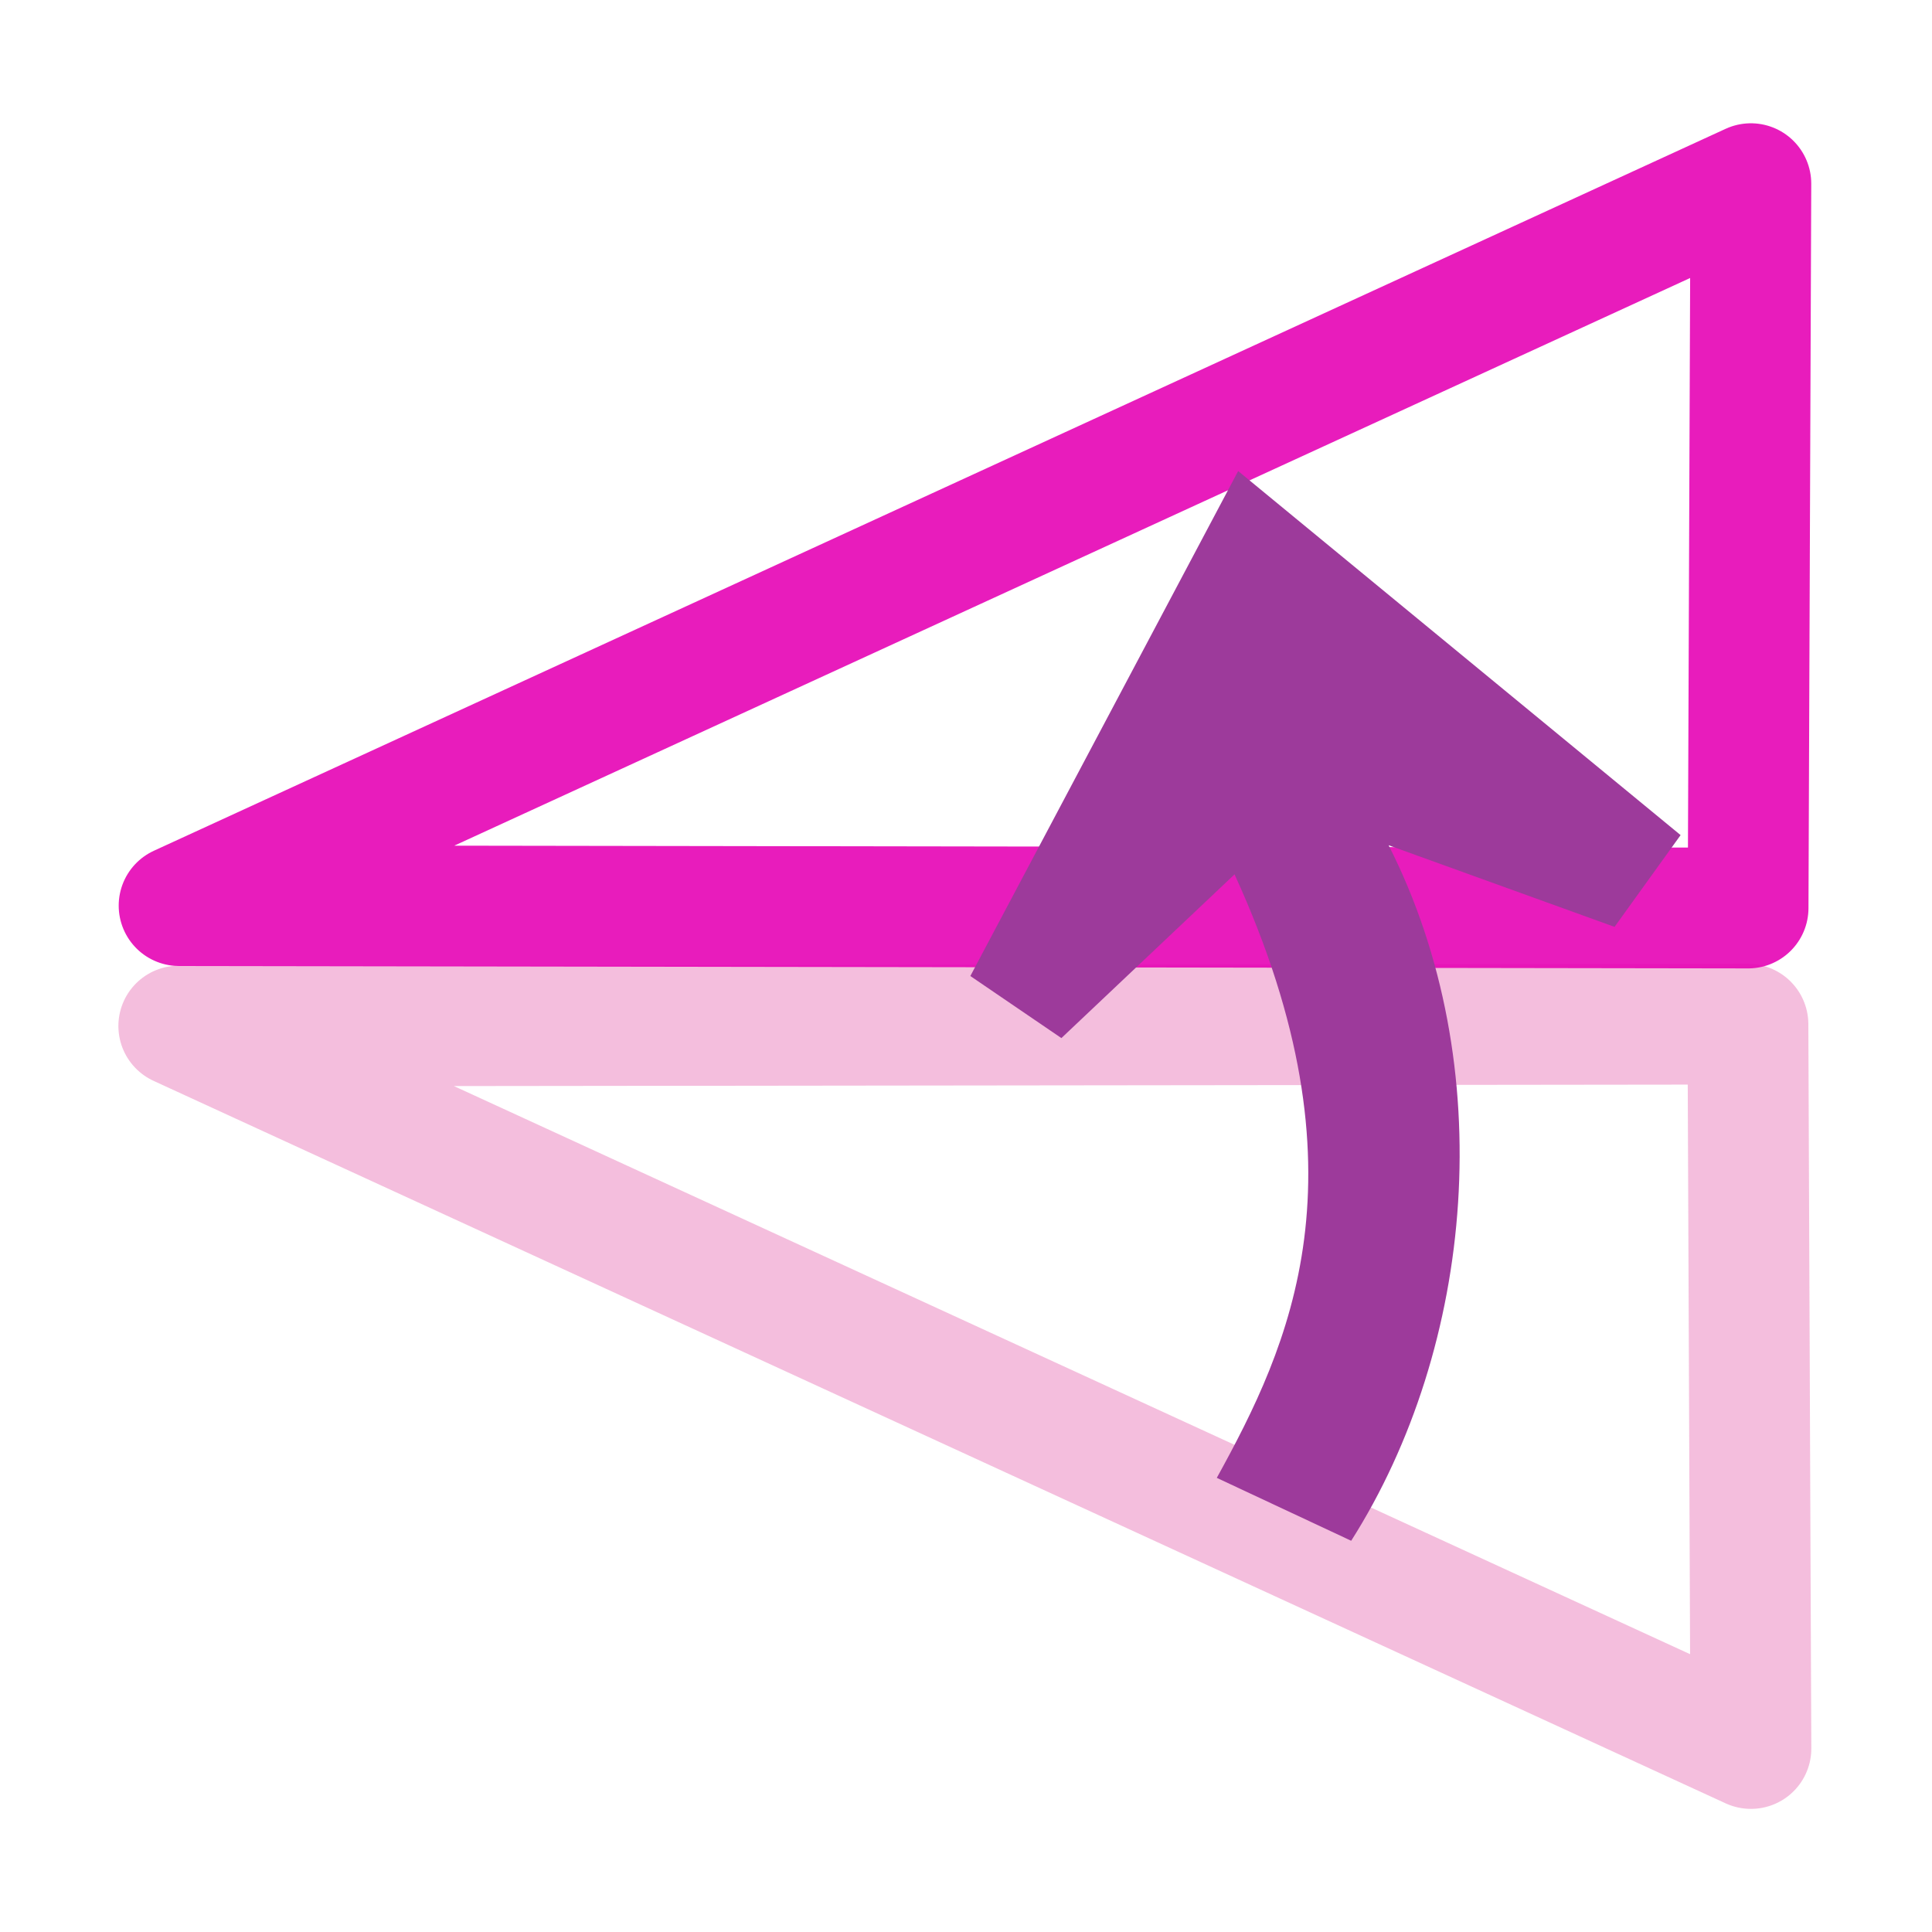 <?xml version="1.0" encoding="UTF-8" standalone="no"?>
<svg
   xmlns:dc="http://purl.org/dc/elements/1.1/"
   xmlns:cc="http://creativecommons.org/ns#"
   xmlns:rdf="http://www.w3.org/1999/02/22-rdf-syntax-ns#"
   xmlns:svg="http://www.w3.org/2000/svg"
   xmlns="http://www.w3.org/2000/svg"
   xmlns:xlink="http://www.w3.org/1999/xlink"
   xmlns:sodipodi="http://sodipodi.sourceforge.net/DTD/sodipodi-0.dtd"
   xmlns:inkscape="http://www.inkscape.org/namespaces/inkscape"
   height="16"
   width="16"
   version="1.1"
   id="svg68"
   sodipodi:docname="sc_flipvertical.svg"
   inkscape:version="0.92.4 (5da689c313, 2019-01-14)">
  <defs
     id="defs72" />
  <sodipodi:namedview
     pagecolor="#ffffff"
     bordercolor="#666666"
     borderopacity="1"
     objecttolerance="10"
     gridtolerance="10"
     guidetolerance="10"
     inkscape:pageopacity="0"
     inkscape:pageshadow="2"
     inkscape:window-width="1600"
     inkscape:window-height="836"
     id="namedview70"
     showgrid="true"
     inkscape:zoom="29.5"
     inkscape:cx="5.3274336"
     inkscape:cy="7.323397"
     inkscape:window-x="0"
     inkscape:window-y="27"
     inkscape:window-maximized="1"
     inkscape:current-layer="svg68">
    <inkscape:grid
       type="xygrid"
       id="grid881"
       spacingx="0.5"
       spacingy="0.5"
       empspacing="2" />
  </sodipodi:namedview>
  <linearGradient
     id="a">
    <stop
       offset="0"
       stop-color="#fff"
       id="stop2" />
    <stop
       offset="1"
       stop-color="#fff"
       stop-opacity="0"
       id="stop4" />
  </linearGradient>
  <linearGradient
     id="b"
     gradientUnits="userSpaceOnUse"
     x1="94.271"
     x2="-11.964"
     y1="96.019"
     y2="48.465">
    <stop
       offset="0"
       stop-color="#fff"
       id="stop7" />
    <stop
       offset=".426"
       stop-color="#fff"
       id="stop9" />
    <stop
       offset=".589"
       stop-color="#f1f1f1"
       id="stop11" />
    <stop
       offset=".802"
       stop-color="#eaeaea"
       id="stop13" />
    <stop
       offset="1"
       stop-color="#dfdfdf"
       id="stop15" />
  </linearGradient>
  <linearGradient
     id="c"
     gradientUnits="userSpaceOnUse"
     x1="-5.896"
     x2="55.589"
     y1="-44.786"
     y2="116.059">
    <stop
       offset="0"
       stop-color="#b4b4b6"
       id="stop18" />
    <stop
       offset=".5"
       stop-color="#9c9ca1"
       id="stop20" />
    <stop
       offset="1"
       stop-color="#cdcdd1"
       id="stop22" />
  </linearGradient>
  <linearGradient
     id="d"
     gradientTransform="matrix(1,0,-1.039,-2.602,45.265,126.165)"
     gradientUnits="userSpaceOnUse"
     x1="102.024"
     x2="64.46"
     xlink:href="#a"
     y1="7.38"
     y2="35.057" />
  <radialGradient
     id="e"
     cx="16.284"
     cy="42.244"
     gradientTransform="matrix(0.133,-0.014,0.017,0.174,8.102,-2.665)"
     gradientUnits="userSpaceOnUse"
     r="51.479">
    <stop
       offset="0"
       stop-color="#c7cdd7"
       id="stop26" />
    <stop
       offset="1"
       stop-color="#fff"
       id="stop28" />
  </radialGradient>
  <linearGradient
     id="f"
     gradientUnits="userSpaceOnUse"
     x1="37.406"
     x2="-122.809"
     y1="14.748"
     y2="120.065"
     gradientTransform="matrix(0.119,0.046,-0.046,0.119,9.745,0.99)">
    <stop
       offset="0"
       stop-color="#6193cf"
       id="stop31" />
    <stop
       offset=".154"
       stop-color="#6897d1"
       id="stop33" />
    <stop
       offset=".372"
       stop-color="#7aa4d7"
       id="stop35" />
    <stop
       offset=".628"
       stop-color="#98b9e0"
       id="stop37" />
    <stop
       offset=".91"
       stop-color="#c2d5ec"
       id="stop39" />
    <stop
       offset="1"
       stop-color="#d1dff1"
       id="stop41" />
  </linearGradient>
  <linearGradient
     id="g"
     gradientTransform="matrix(0.241,1.276,-1.276,0.241,38.732,-60.624)"
     gradientUnits="userSpaceOnUse"
     x1="113.157"
     x2="39.268"
     y1="25.786"
     y2="25.786">
    <stop
       offset="0"
       stop-color="#0968ef"
       id="stop44" />
    <stop
       offset="1"
       stop-color="#aecffc"
       id="stop46" />
  </linearGradient>
  <linearGradient
     id="h"
     gradientTransform="matrix(0,0.125,0.125,0,-3.098,4.228)"
     gradientUnits="userSpaceOnUse"
     x1="56"
     x2="26.118"
     xlink:href="#a"
     y1="43.775"
     y2="100.33" />
  <g
     id="g858">
    <g
       transform="matrix(0.125,0,0,-0.125,-0.017,16.989)"
       id="g54">
      <path
         d="M 50.05,27.113 -45.07,63.315 33.42,-16.892 Z"
         style="opacity:0.891;fill:none;stroke:#f3b7d9;stroke-width:7.838;stroke-linecap:round;stroke-linejoin:round;stroke-dashoffset:1.088"
         transform="matrix(0.954,0.364,-0.365,0.953,78.089,24)"
         id="path50"
         inkscape:connector-curvature="0" />
    </g>
    <path
       d="M 14.477,7.52 1.483,7.5 14.5,1.521 Z"
       style="opacity:0.891;fill:none;stroke:#e602b4;stroke-width:1;stroke-linecap:round;stroke-linejoin:round;stroke-dashoffset:1.088"
       id="path56"
       inkscape:connector-curvature="0" />
    <path
       inkscape:connector-curvature="0"
       style="fill:#9d3a9b;fill-rule:evenodd;stroke:none;stroke-width:0.125;stroke-miterlimit:4;stroke-dasharray:none"
       id="path62"
       d="M 10.254,3.901 8.036,8.083 8.79,8.597 10.224,7.241 c 1.133,2.479 0.453,3.908 -0.147,4.998 l 1.113,0.521 C 12.212,11.152 12.425,8.824 11.5,7 l 1.871,0.676 0.547,-0.76 z" />
  </g>
</svg>
